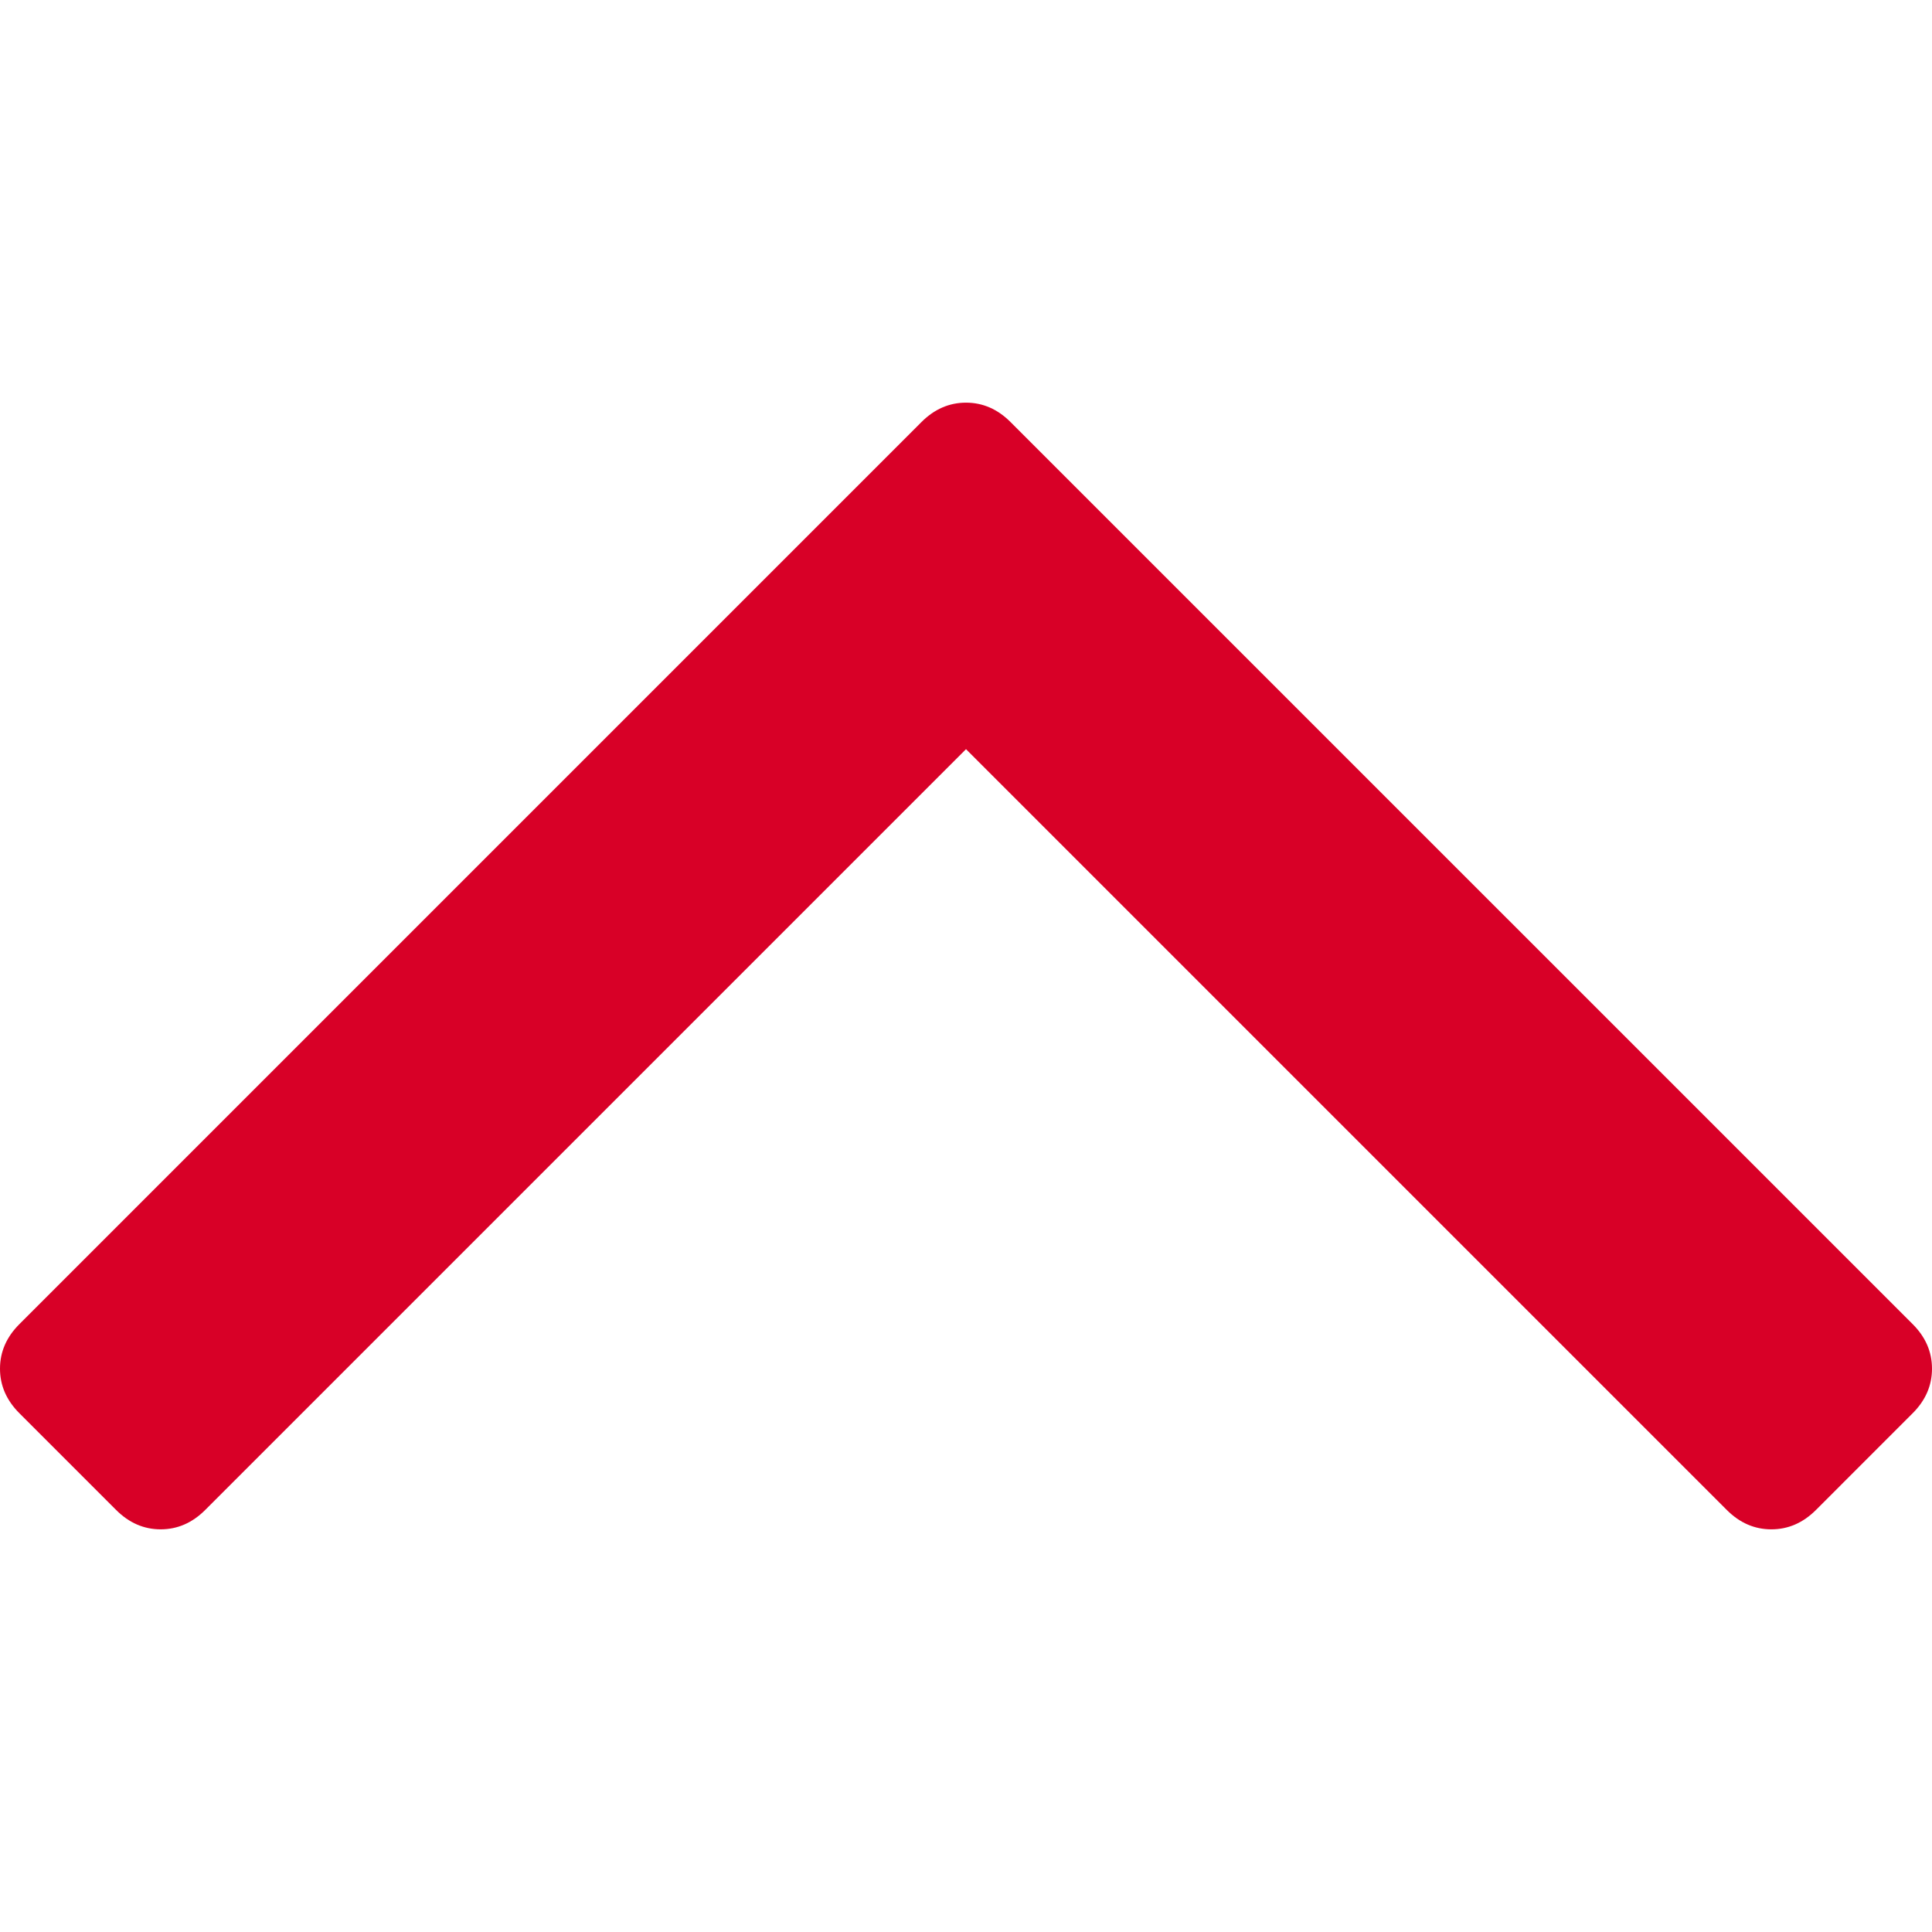 <svg enable-background="new 0 0 284.929 284.929" height="12" viewBox="0 0 284.929 284.929" width="12" xmlns="http://www.w3.org/2000/svg"><path d="m282.082 195.285-133.054-133.045c-1.901-1.903-4.088-2.856-6.562-2.856s-4.665.953-6.567 2.856l-133.043 133.045c-1.906 1.906-2.856 4.093-2.856 6.568 0 2.474.953 4.664 2.856 6.566l14.272 14.271c1.903 1.903 4.093 2.854 6.567 2.854s4.664-.951 6.567-2.854l112.204-112.202 112.208 112.209c1.902 1.903 4.093 2.848 6.563 2.848 2.478 0 4.668-.951 6.57-2.848l14.274-14.277c1.902-1.902 2.847-4.093 2.847-6.566.001-2.476-.944-4.666-2.846-6.569z" fill="#d80027"/></svg>
